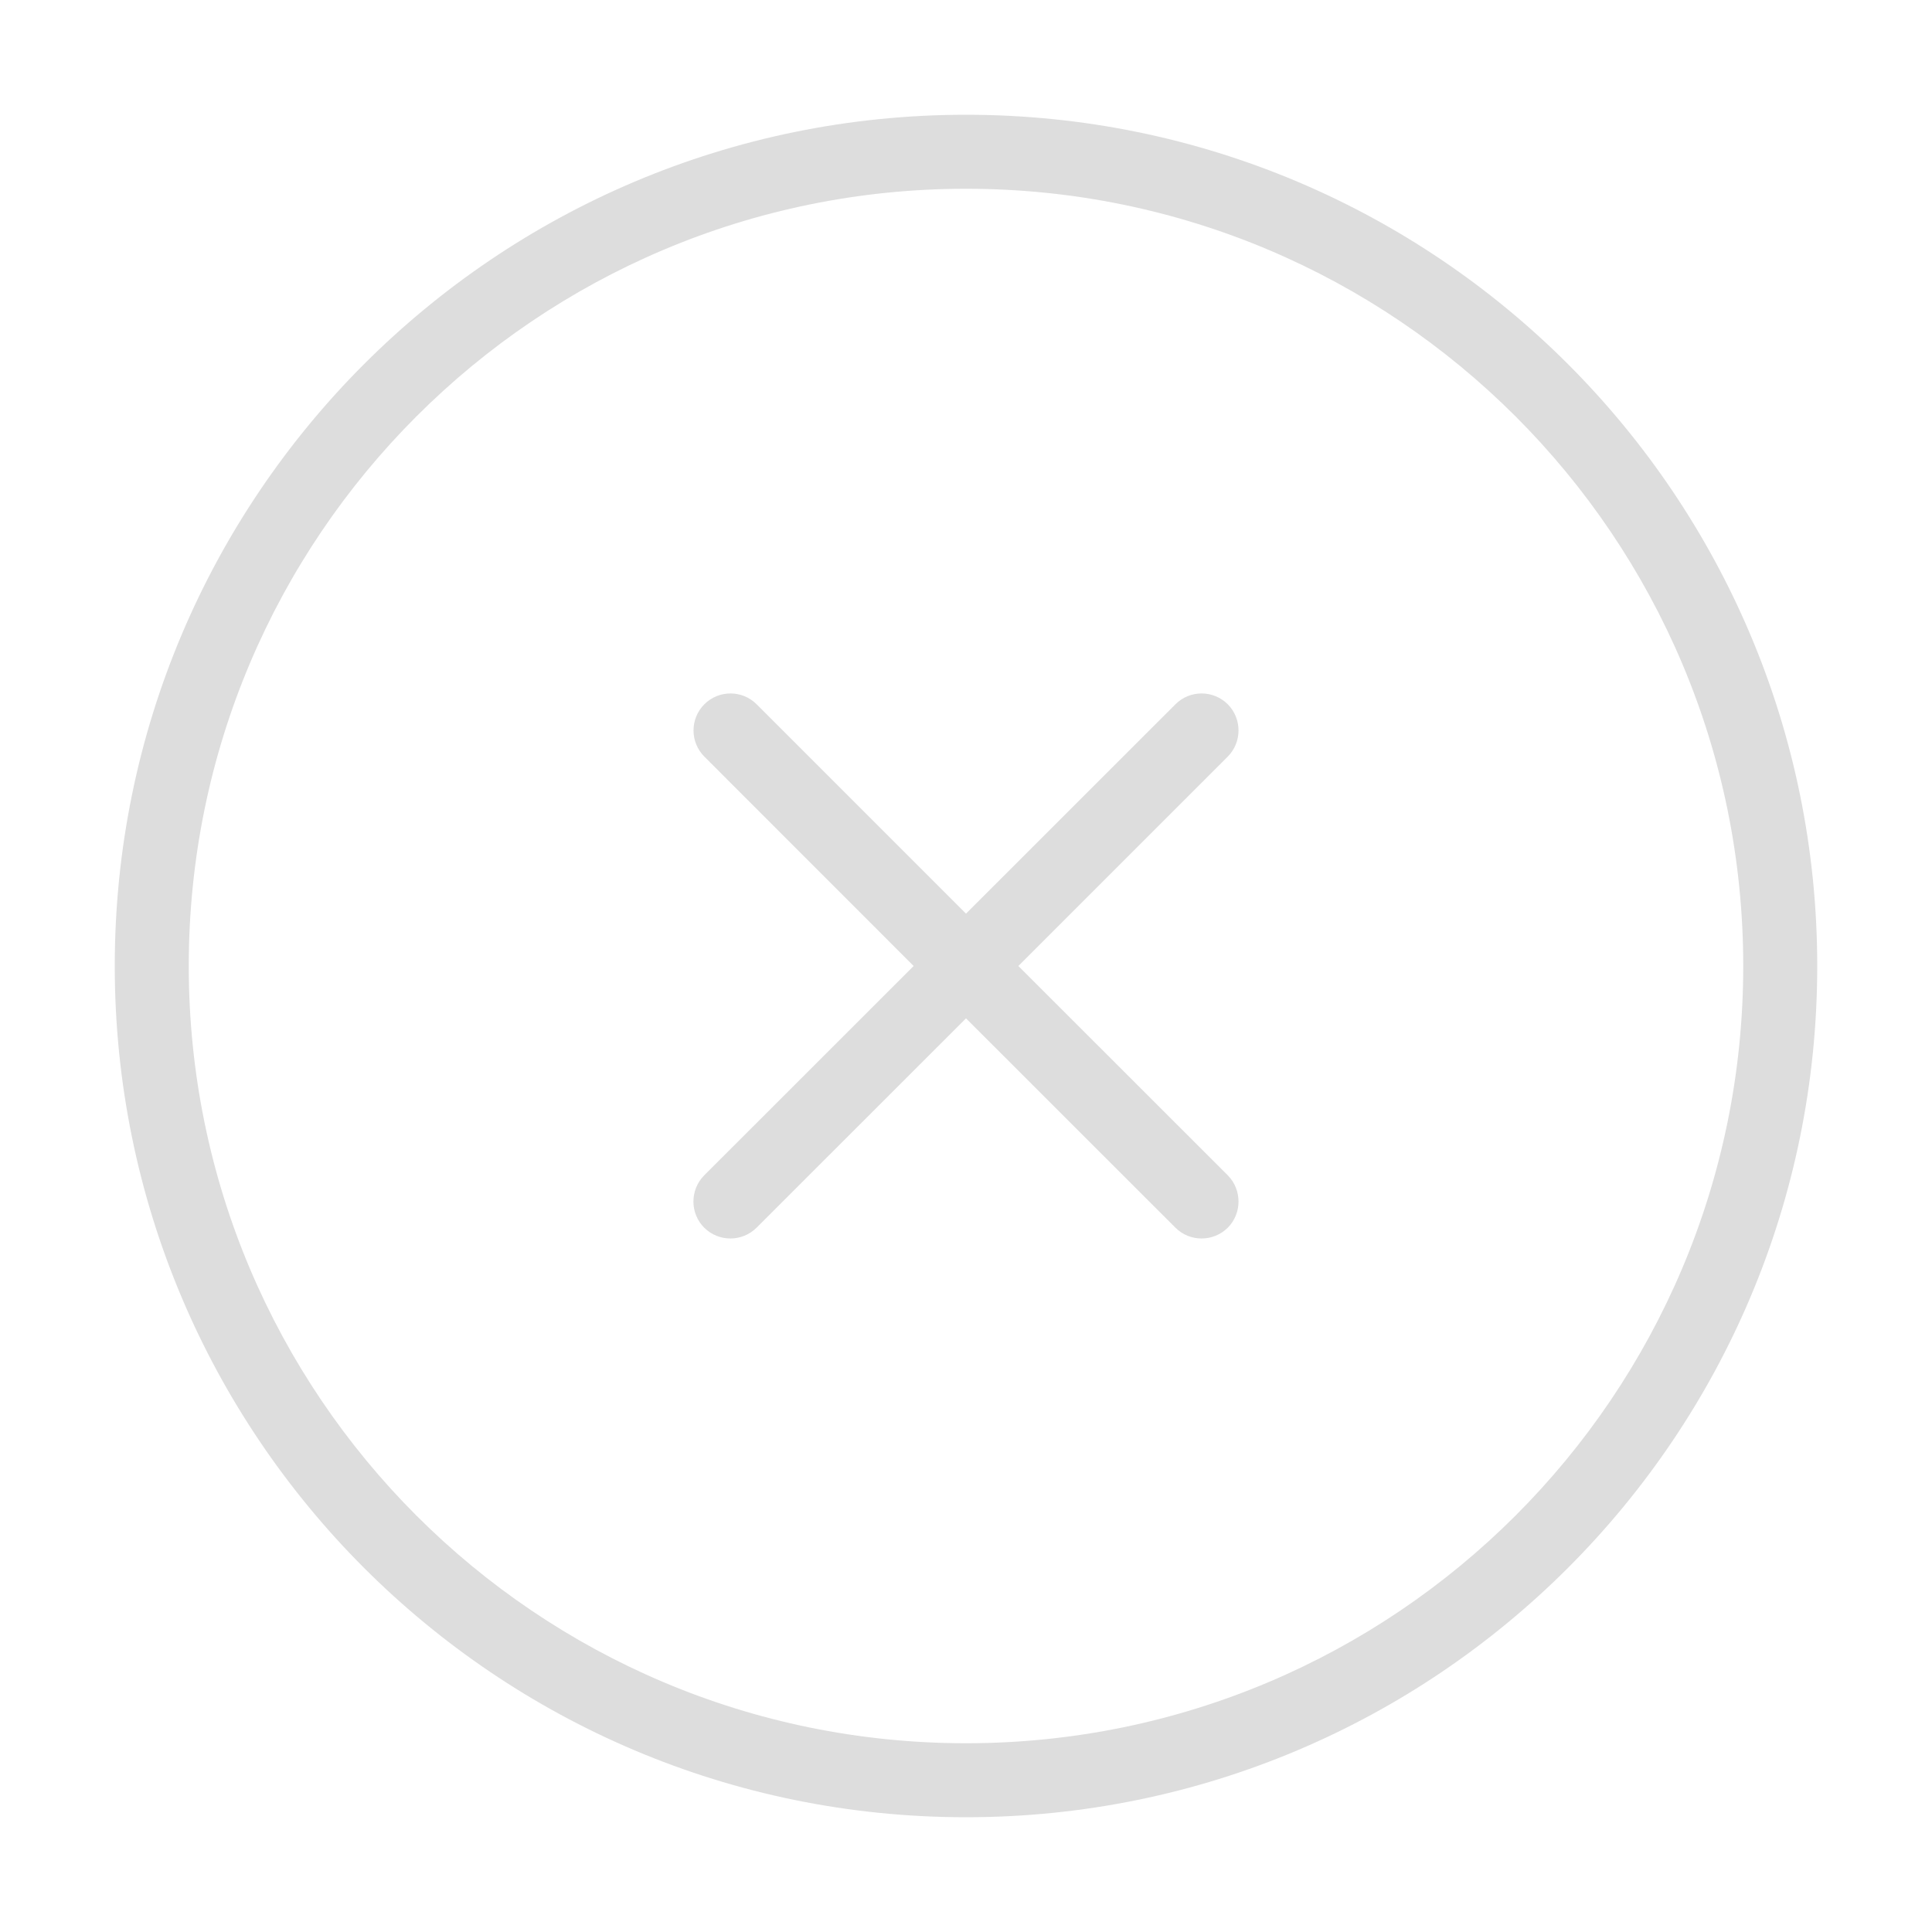 <?xml version="1.0" encoding="UTF-8"?>
<svg class="svg-icon" viewBox="0 0 20 20">
   <path fill="#ddddd" d="M12.71,7.291c-0.15-0.15-0.393-0.15-0.542,0L10,9.458L7.833,7.291c-0.15-0.15-0.392-0.15-0.542,0c-0.149,0.149-0.149,0.392,0,0.541L9.458,10l-2.168,2.167c-0.149,0.15-0.149,0.393,0,0.542c0.15,0.149,0.392,0.149,0.542,0L10,10.542l2.168,2.167c0.149,0.149,0.392,0.149,0.542,0c0.148-0.149,0.148-0.392,0-0.542L10.542,10l2.168-2.168C12.858,7.683,12.858,7.44,12.71,7.291z M10,1.188c-4.867,0-8.812,3.946-8.812,8.812c0,4.867,3.945,8.812,8.812,8.812s8.812-3.945,8.812-8.812C18.812,5.133,14.867,1.188,10,1.188z M10,18.046c-4.444,0-8.046-3.603-8.046-8.046c0-4.444,3.603-8.046,8.046-8.046c4.443,0,8.046,3.602,8.046,8.046C18.046,14.443,14.443,18.046,10,18.046z"></path>
</svg>